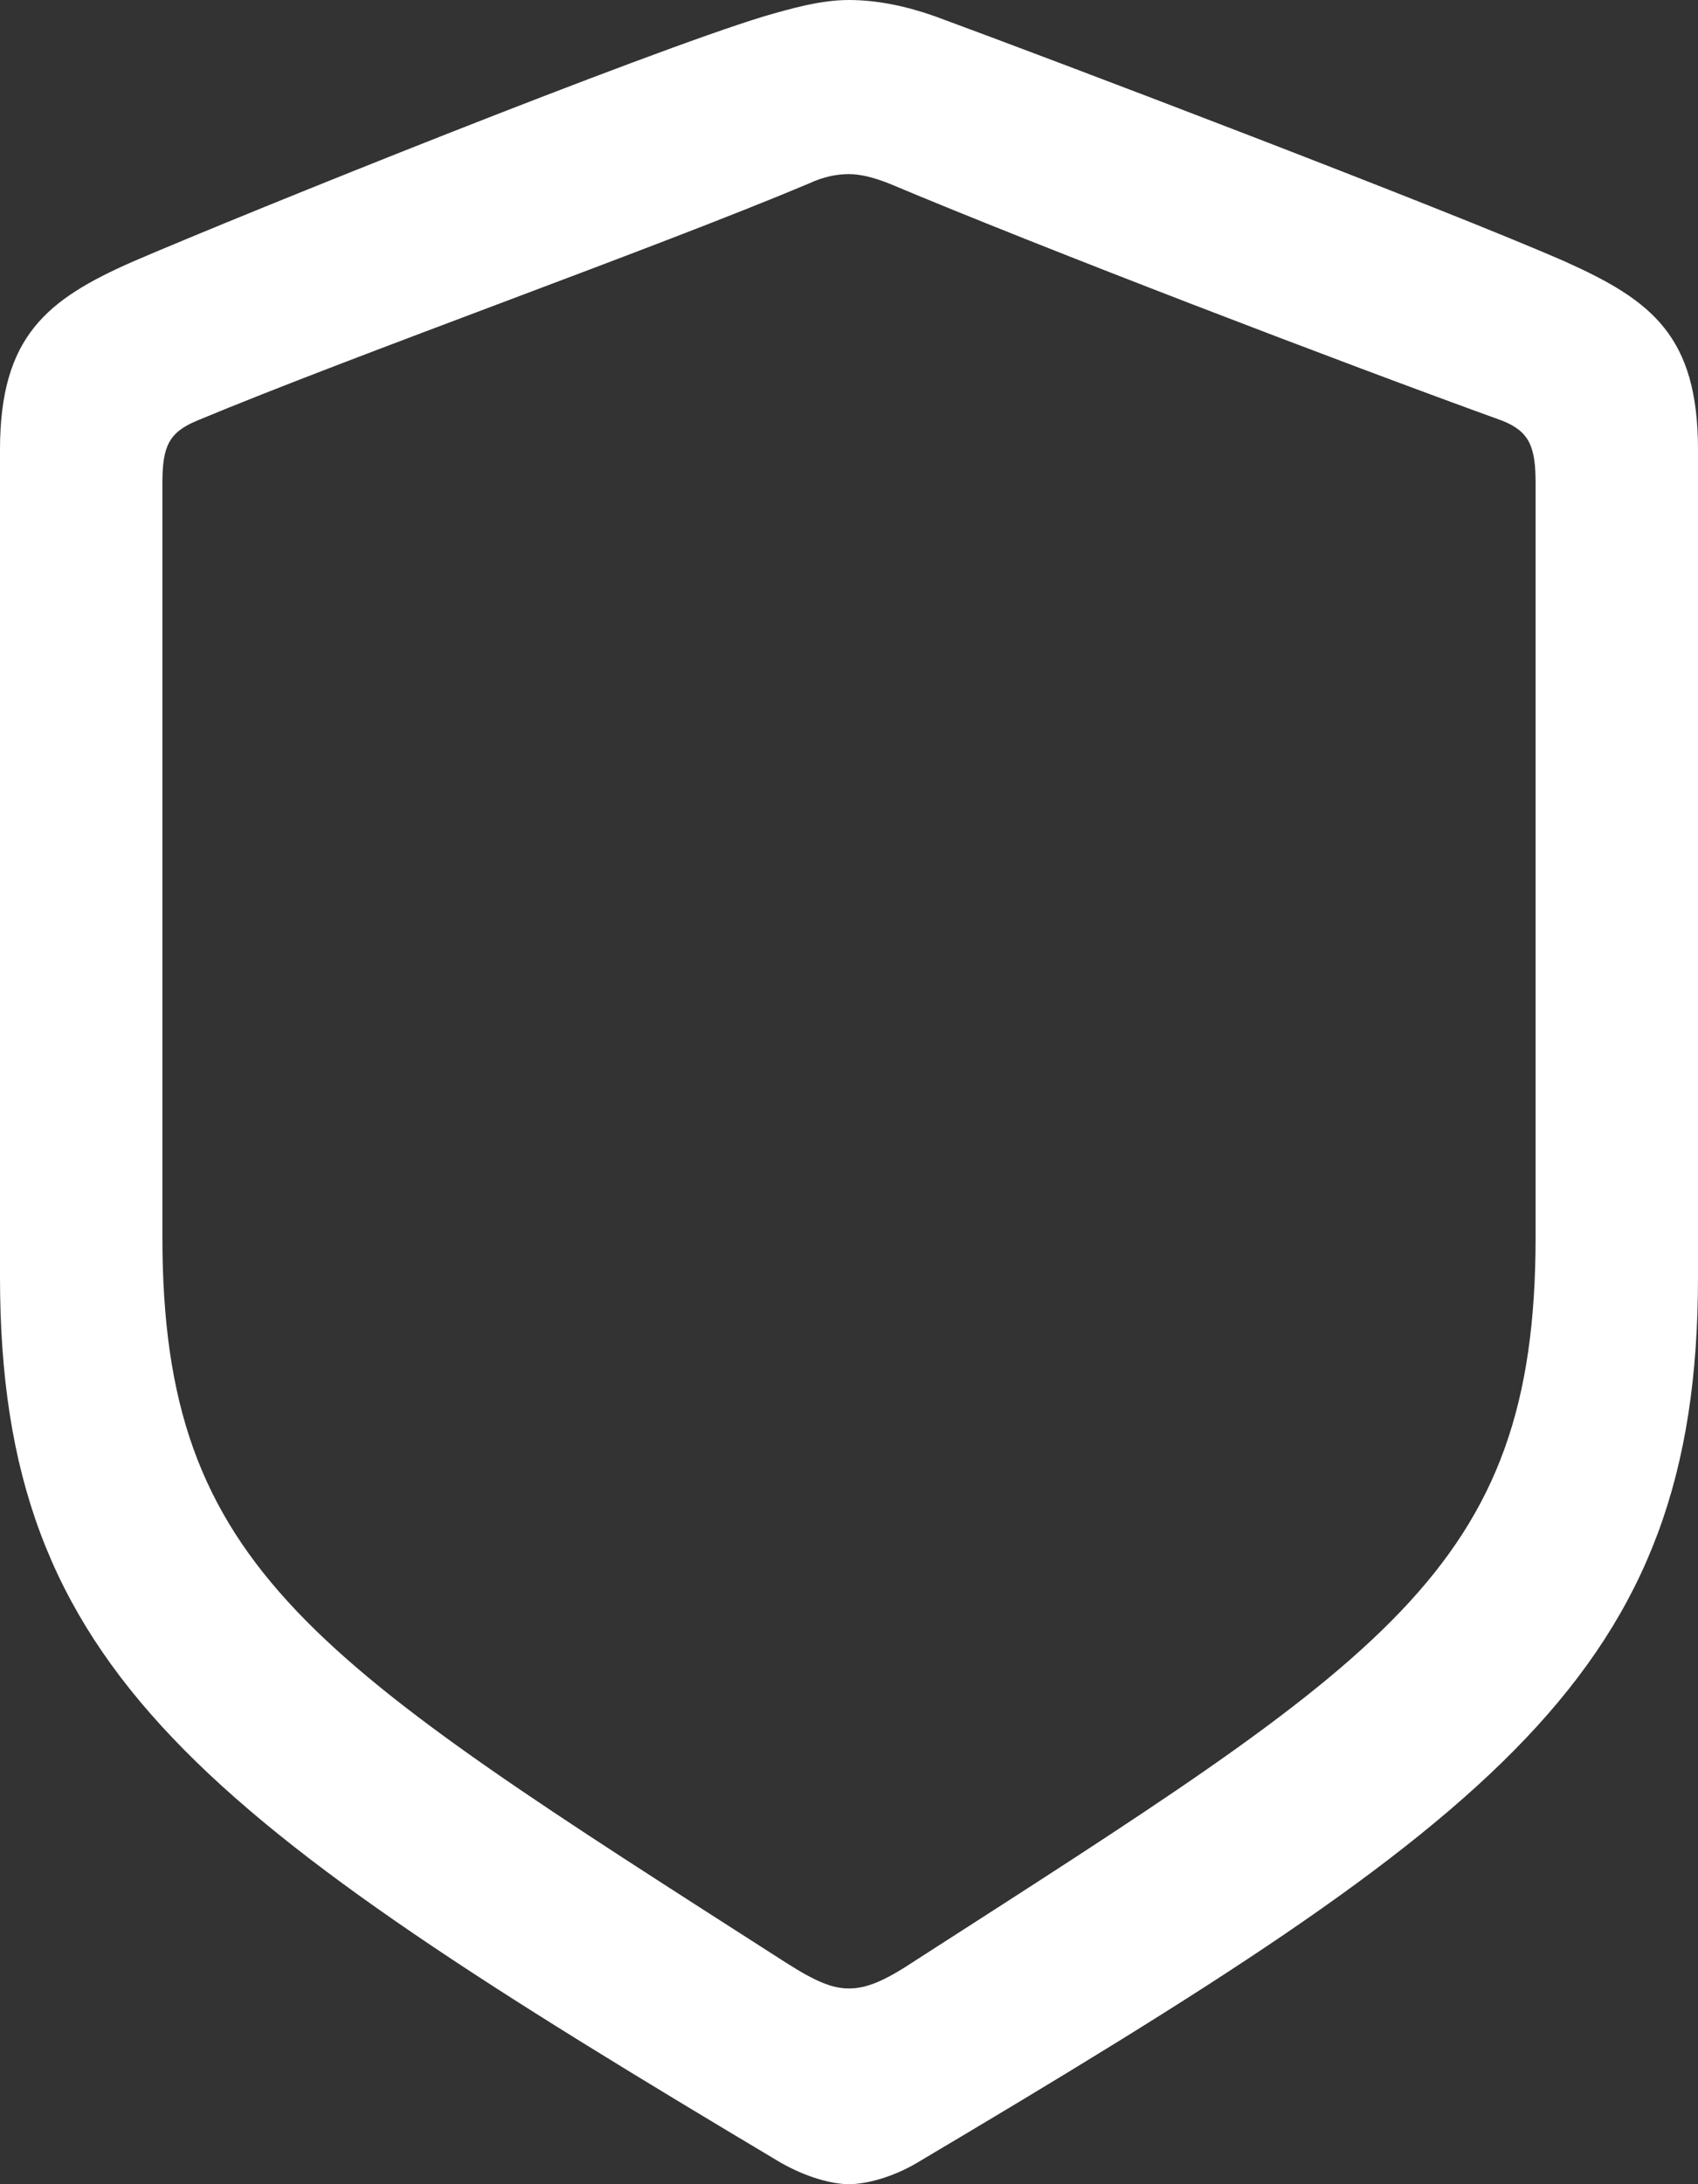 <svg width="14" height="18" viewBox="0 0 14 18" fill="none" xmlns="http://www.w3.org/2000/svg">
    <rect x="0" y="0" width="14" height="18" fill="#333333" stroke="none"/>
    <path
        d="M7 18C7.135 18 7.354 17.947 7.564 17.822C12.357 14.979 14 13.776 14 10.524V3.707C14 2.771 13.621 2.477 12.905 2.156C11.911 1.72 8.702 0.499 7.708 0.134C7.48 0.053 7.236 0 7 0C6.764 0 6.52 0.071 6.301 0.134C5.307 0.437 2.089 1.729 1.095 2.156C0.387 2.468 0 2.771 0 3.707V10.524C0 13.776 1.651 14.97 6.436 17.822C6.655 17.947 6.865 18 7 18ZM7 16.387C6.865 16.387 6.73 16.334 6.478 16.173C2.586 13.678 1.339 12.947 1.339 10.194V3.983C1.339 3.68 1.39 3.564 1.626 3.466C2.906 2.932 5.391 2.05 6.663 1.515C6.798 1.452 6.907 1.435 7 1.435C7.093 1.435 7.202 1.461 7.337 1.515C8.609 2.05 11.077 2.994 12.383 3.466C12.61 3.555 12.661 3.68 12.661 3.983V10.194C12.661 12.947 11.414 13.669 7.522 16.173C7.278 16.334 7.135 16.387 7 16.387Z"
        fill="white" />
</svg>